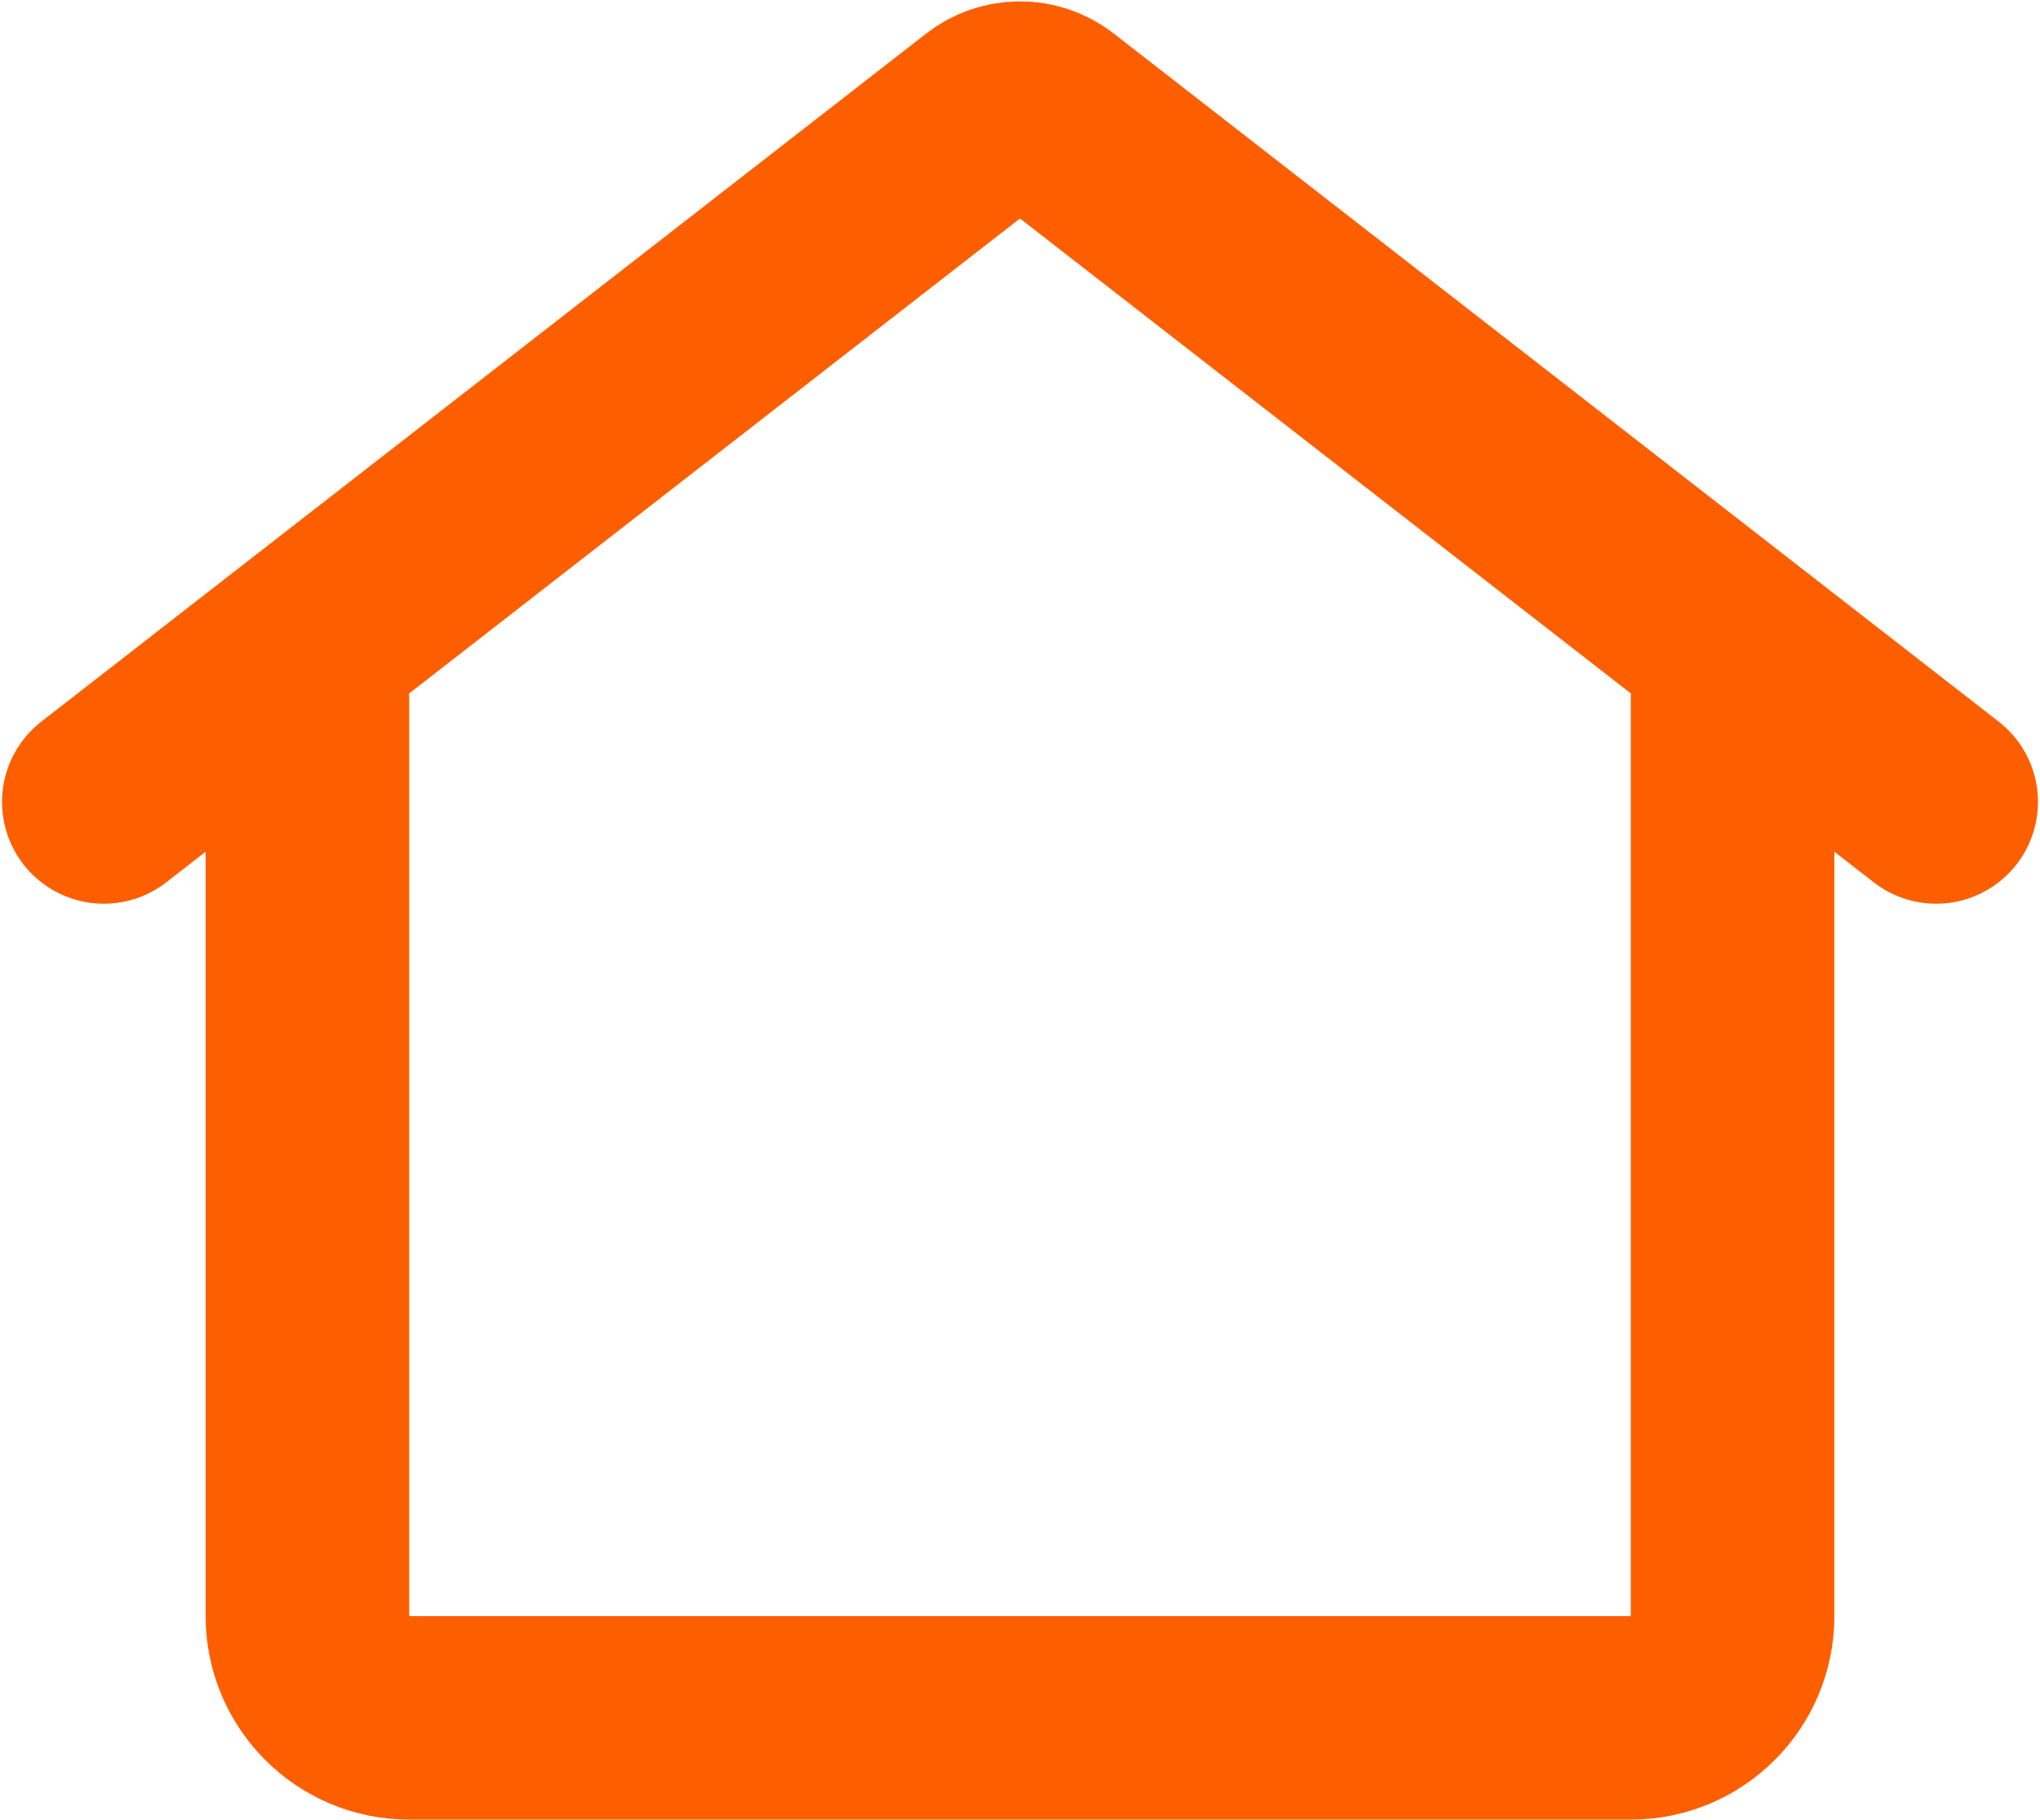 <svg width="668" height="596" viewBox="0 0 668 596" fill="none" xmlns="http://www.w3.org/2000/svg">
<path d="M100.667 229.333V529.333C100.667 547.743 115.591 562.667 134 562.667H534C552.41 562.667 567.333 547.743 567.333 529.333V229.333" stroke="#FD5F00" stroke-width="66.667" stroke-linecap="round"/>
<path d="M634 262.667L344.233 37.292C338.213 32.611 329.787 32.611 323.767 37.292L34 262.667" stroke="#FD5F00" stroke-width="66.667" stroke-linecap="round"/>
</svg>
